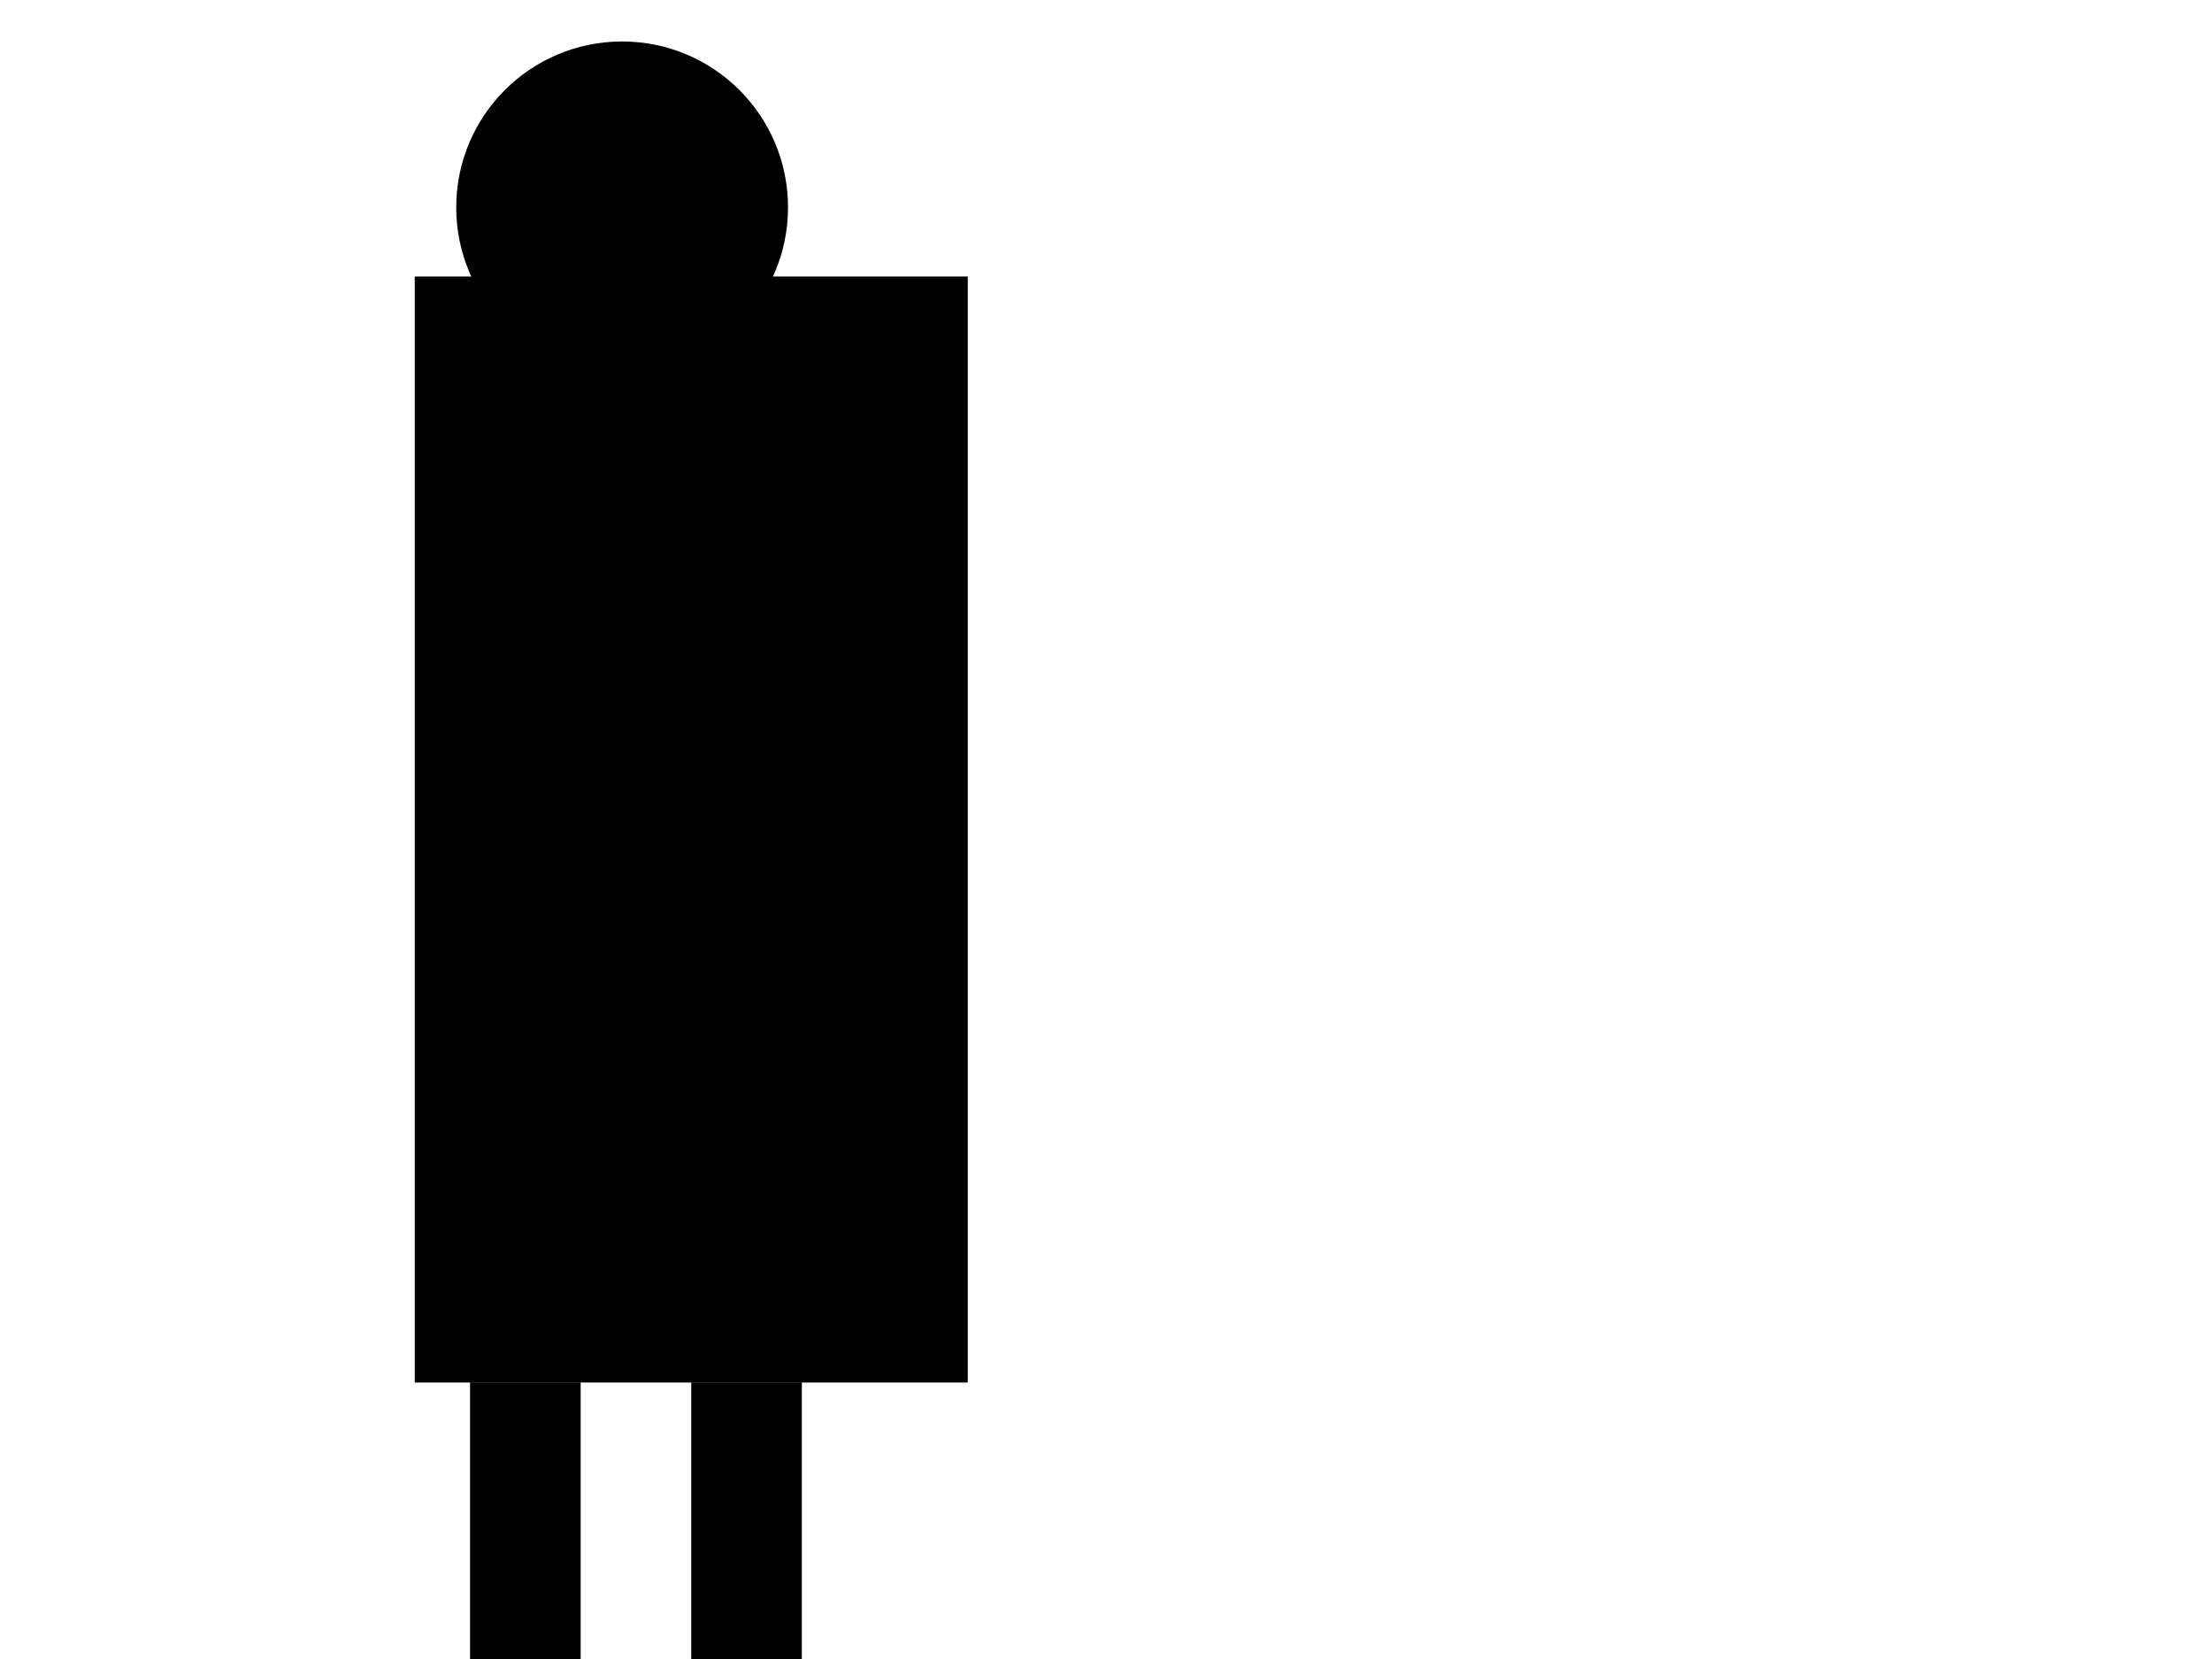 <svg width="800" height="600" xmlns="http://www.w3.org/2000/svg" style="background-color:white;">

  <!-- Body -->
  <rect id="giraffeBody" x="150" y="100" width="200" height="400" fill="black"/>
  <animateTransform
    attributeName="transform"
    type="translate"
    from="0,0"
    to="30,-100"
    dur="2s"
    repeatCount="indefinite"/>

  <!-- Head -->
  <circle id="giraffeHead" cx="225" cy="75" r="60" fill="black"/>
  <animate
    attributeName="cy"
    from="75"
    to="125"
    dur="1s"
    repeatCount="indefinite"
    begin="-1s"/>

  <!-- Neck -->
  <circle id="giraffeNeck1" cx="225" cy="140" r="30" fill="black"/>
  <circle id="giraffeNeck2" cx="225" cy="180" r="20" fill="black"/>

  <!-- Legs -->
  <rect id="giraffeLegFrontLeft" x="170" y="350" width="40" height="150" fill="black"/>
  <animateTransform
    attributeName="transform"
    type="rotate"
    from="0,210,400"
    to="0,-20,400"
    dur="1s"
    repeatCount="indefinite"
    begin="-1.5s"/>

  <rect id="giraffeLegFrontRight" x="250" y="350" width="40" height="150" fill="black"/>
  <animateTransform
    attributeName="transform"
    type="rotate"
    from="0,290,400"
    to="0,20,400"
    dur="1s"
    repeatCount="indefinite"
    begin="-1.5s"/>

  <rect id="giraffeLegBackLeft" x="170" y="500" width="40" height="150" fill="black"/>
  <animateTransform
    attributeName="transform"
    type="rotate"
    from="0,210,650"
    to="0,-20,650"
    dur="1s"
    repeatCount="indefinite"
    begin="-1.5s"/>

  <rect id="giraffeLegBackRight" x="250" y="500" width="40" height="150" fill="black"/>
  <animateTransform
    attributeName="transform"
    type="rotate"
    from="0,290,650"
    to="0,20,650"
    dur="1s"
    repeatCount="indefinite"
    begin="-1.5s"/>

</svg>